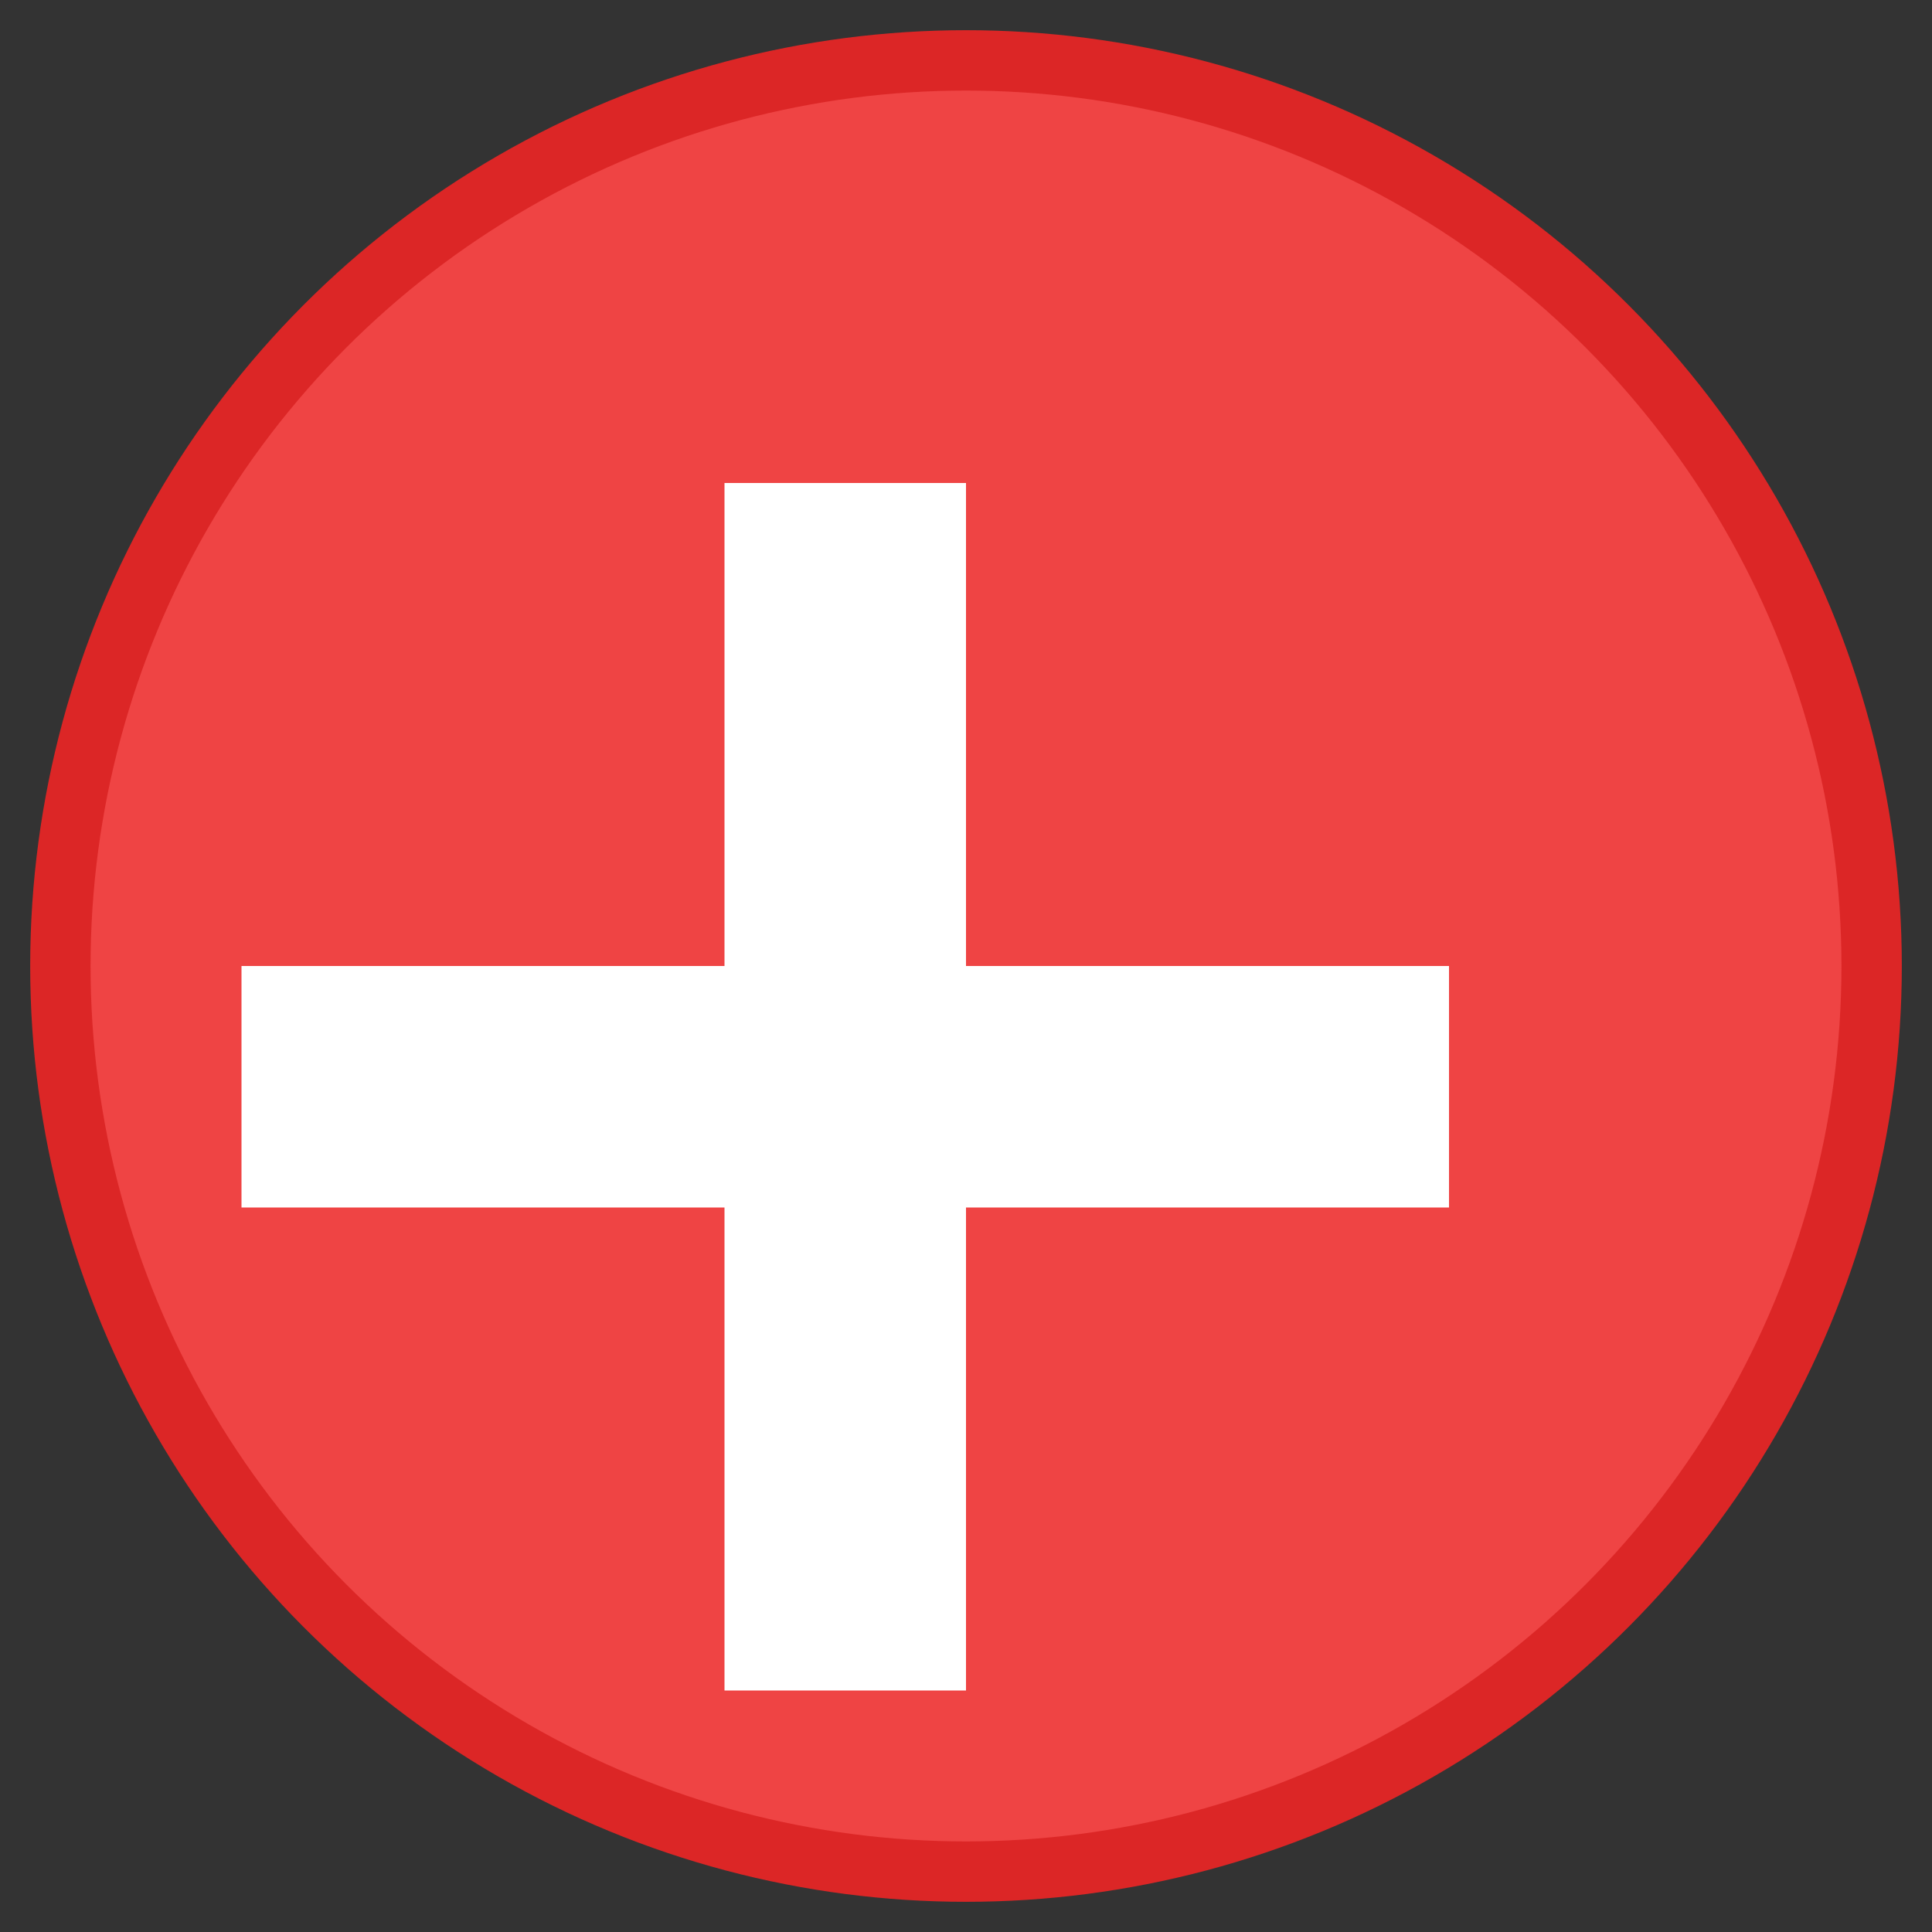 <svg width="64" height="64" viewBox="0 0 64 64" fill="none" xmlns="http://www.w3.org/2000/svg">
  <rect x="0" y="0" width="64" height="64" fill="#333333" stroke="none"/>
  <circle cx="32" cy="32" r="30" fill="#EF4444" stroke="#DC2626" stroke-width="2"/>
  <path d="M32 16v16h16v8H32v16h-8V40H8v-8h16V16h8z" fill="white"/>
</svg>
